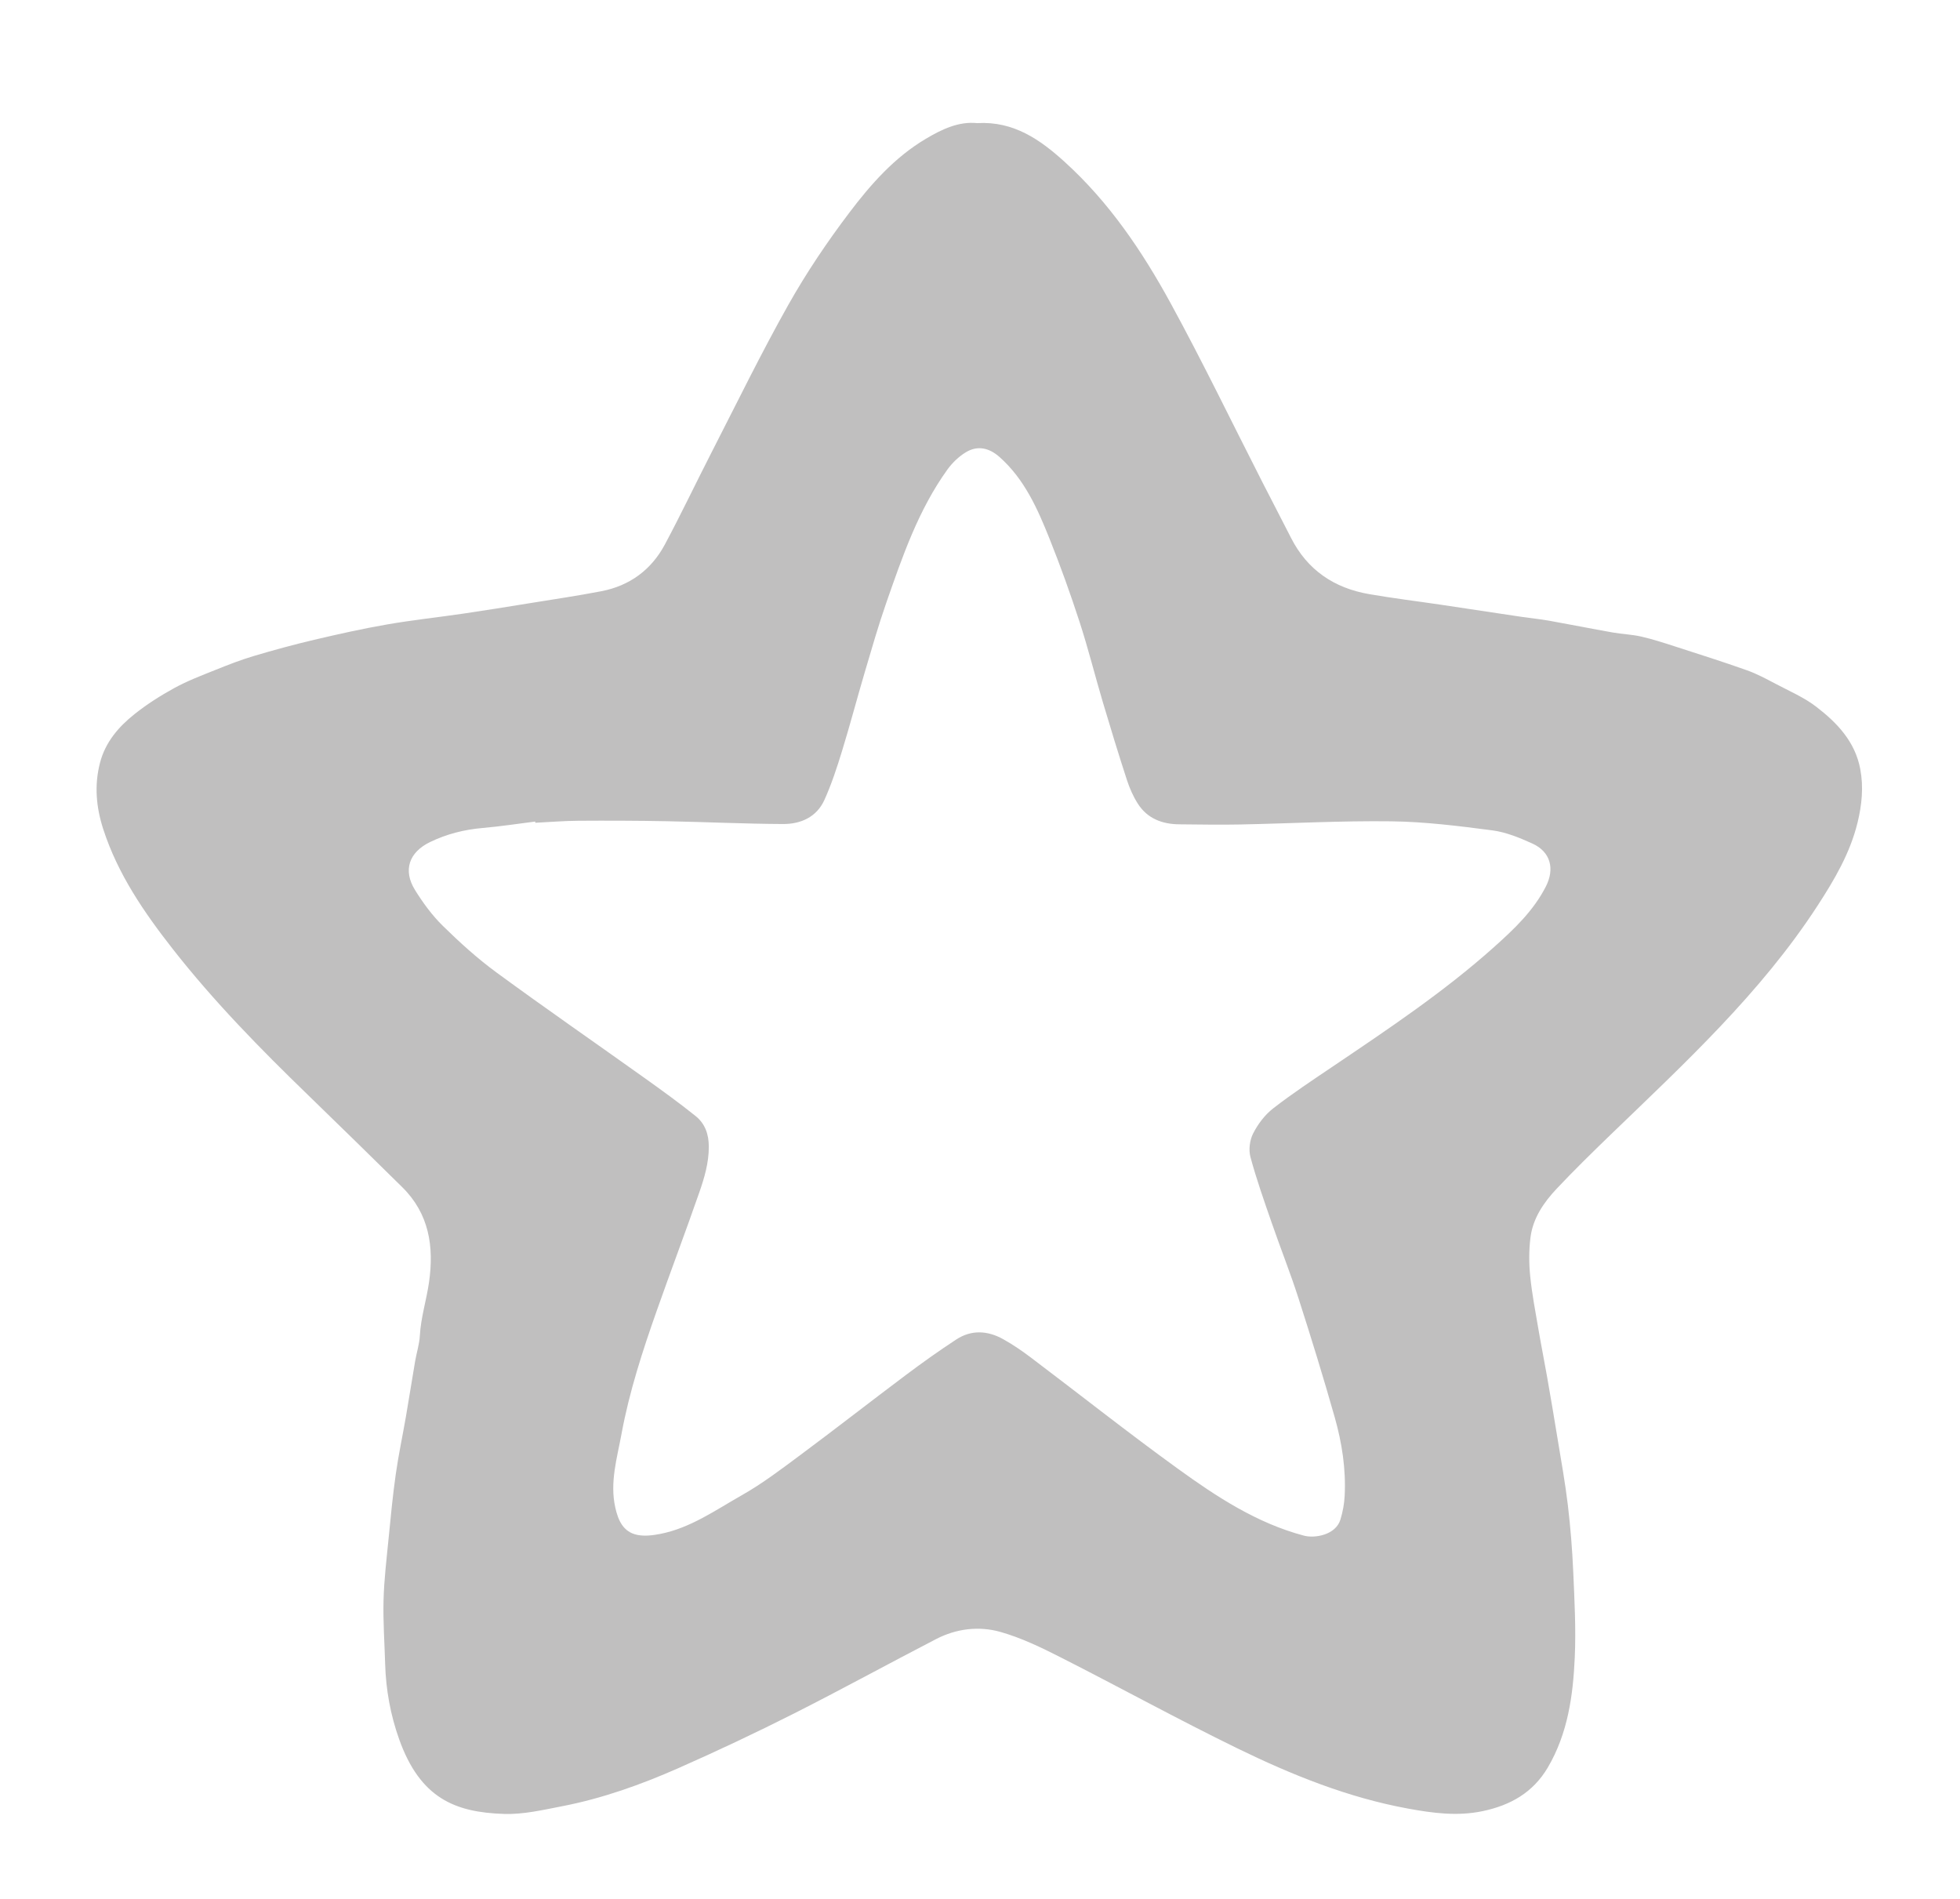 <?xml version="1.0" encoding="UTF-8"?>
<svg id="Layer_1" data-name="Layer 1" xmlns="http://www.w3.org/2000/svg" viewBox="0 0 1115 1080">
  <defs>
    <style>
      .cls-1 {
        fill: #c0bfbf;
      }
    </style>
  </defs>
  <path class="cls-1" d="m556.02,70.02c20.77-1.14,35.77,9.49,49.62,22.04,25.25,22.88,44.14,50.83,60.3,80.4,18.25,33.39,34.79,67.71,52.1,101.61,5.44,10.65,10.99,21.25,16.41,31.91,9.3,18.31,24.53,28.52,44.38,31.97,13.52,2.35,27.16,4.01,40.74,6.02,15.4,2.29,30.79,4.65,46.19,6.94,5.16.77,10.37,1.25,15.51,2.17,12.07,2.15,24.1,4.57,36.18,6.7,5.35.95,10.86,1.11,16.15,2.31,6.5,1.49,12.89,3.56,19.25,5.62,13.68,4.41,27.38,8.76,40.92,13.56,5.64,2,10.99,4.88,16.3,7.69,7.88,4.16,16.26,7.75,23.24,13.13,11.77,9.06,21.99,19.73,24.94,35.32,1.95,10.29.92,20.42-1.51,30.42-4.23,17.4-13.13,32.53-22.81,47.41-32.37,49.8-75.66,89.64-117.93,130.45-10.3,9.95-20.55,19.99-30.37,30.41-7.43,7.87-13.62,16.88-14.99,27.92-.89,7.19-.87,14.63-.15,21.85,1.01,10.09,2.96,20.09,4.66,30.11,1.57,9.2,3.41,18.35,5.02,27.54,2.03,11.6,4,23.21,5.89,34.83,2.05,12.56,4.35,25.1,5.85,37.74,1.5,12.59,2.51,25.26,3.07,37.92.71,16.26,1.6,32.58.87,48.81-.97,21.72-3.96,43.24-15.32,62.56-8.41,14.29-21.27,21.56-37.22,24.88-14.39,2.99-28.35,1.08-42.41-1.5-34.15-6.25-66.06-19.17-96.98-34.24-33.88-16.52-66.94-34.73-100.56-51.78-11.04-5.6-22.4-11.11-34.23-14.45-12.21-3.46-25.04-1.92-36.59,4.06-27.03,13.98-53.72,28.64-80.88,42.36-21.62,10.91-43.55,21.27-65.71,31.05-21.26,9.38-43.17,17.22-66.07,21.66-10.94,2.12-22.14,4.76-33.13,4.4-27.92-.89-47.72-8.95-59.7-42.54-4.92-13.82-7.51-28.06-7.94-42.71-.35-12.1-1.23-24.21-.92-36.3.3-11.66,1.71-23.3,2.85-34.93,1.2-12.26,2.37-24.53,4.1-36.73,1.57-11.08,3.93-22.04,5.83-33.07,1.8-10.42,3.42-20.88,5.2-31.3.83-4.83,2.41-9.59,2.67-14.43.57-10.34,3.74-20.17,5.21-30.33,2.93-20.38.1-39.09-15.26-54.22-17.76-17.5-35.56-34.95-53.47-52.29-27.19-26.33-53.69-53.33-77.06-83.17-16.3-20.82-31.22-42.54-39.51-68.1-4.05-12.49-5.17-24.97-1.87-37.76,3.03-11.74,10.54-20.49,19.64-27.72,7.06-5.62,14.8-10.55,22.72-14.88,7.39-4.04,15.36-7.07,23.2-10.22,7.19-2.89,14.43-5.73,21.85-7.94,11.38-3.39,22.85-6.51,34.4-9.23,13.76-3.24,27.58-6.32,41.5-8.74,14.44-2.51,29.04-4.06,43.55-6.19,12.5-1.84,24.98-3.86,37.46-5.88,13.64-2.21,27.31-4.22,40.87-6.83,16.17-3.11,28.47-12.19,36.18-26.63,9.31-17.42,17.79-35.28,26.8-52.86,14.27-27.83,27.97-55.98,43.3-83.22,10.33-18.36,22.21-36.01,34.94-52.8,12.15-16.03,25.6-31.28,43.31-41.8,9.26-5.5,18.83-10.08,29.44-8.95Zm-251.48,398.01c-.03-.23-.05-.47-.08-.7-9.92,1.24-19.81,2.78-29.77,3.64-10.52.91-20.49,3.41-30,8-11.98,5.78-15.6,16.02-8.58,27.33,4.5,7.25,9.69,14.34,15.75,20.3,9.6,9.42,19.65,18.56,30.48,26.5,27.79,20.38,56.15,39.98,84.2,60,9.86,7.04,19.69,14.13,29.13,21.7,5.39,4.32,7.57,10.3,7.56,17.64-.02,9.16-2.54,17.6-5.44,25.93-7.8,22.42-16.22,44.63-24.11,67.02-8.11,23.01-15.68,46.22-20.11,70.27-2.54,13.8-6.74,27.55-3.54,41.87,1.62,7.27,4.48,13.93,12.54,15.57,4.12.84,8.72.28,12.93-.54,17.25-3.35,31.47-13.52,46.32-21.92,11.86-6.7,22.83-15.06,33.8-23.22,20-14.86,39.63-30.21,59.57-45.16,9.4-7.05,18.98-13.89,28.81-20.32,8.63-5.65,17.88-5.08,26.66-.19,5.5,3.06,10.76,6.67,15.8,10.47,27.9,21.07,55.32,42.8,83.65,63.27,22.04,15.93,44.85,30.93,71.73,38.05,6.1,1.62,17.99-.37,20.68-9.1,1.34-4.35,2.2-8.98,2.43-13.52.79-15.17-1.52-30.11-5.62-44.61-6.44-22.73-13.41-45.32-20.64-67.81-4.66-14.5-10.32-28.68-15.3-43.09-4.27-12.34-8.65-24.68-12.04-37.28-1.1-4.1-.41-9.59,1.54-13.4,2.71-5.31,6.64-10.55,11.32-14.19,10.89-8.47,22.45-16.1,33.9-23.83,31.62-21.35,63.38-42.54,91.89-68.05,11.29-10.11,22.32-20.49,29.41-34.38,5.1-9.99,2.81-19.71-7.72-24.47-7.24-3.27-14.93-6.45-22.71-7.47-19.05-2.49-38.25-4.9-57.42-5.15-28.7-.37-57.43,1.23-86.14,1.8-11.49.23-22.98,0-34.47-.09-9.81-.07-18.27-3.27-23.7-11.81-2.64-4.15-4.68-8.82-6.2-13.51-4.77-14.66-9.28-29.4-13.67-44.18-4.51-15.2-8.34-30.61-13.25-45.68-5.2-15.99-10.89-31.85-17.14-47.45-6.8-16.98-14.22-33.75-28.39-46.32-5.92-5.25-12.55-6.72-19.19-2.66-3.99,2.44-7.67,5.96-10.42,9.77-16.54,22.97-25.6,49.47-34.8,75.83-4.54,13.02-8.34,26.31-12.26,39.55-4.41,14.9-8.35,29.94-12.92,44.79-2.9,9.43-5.98,18.9-10.05,27.86-4.39,9.69-13.44,13.69-23.48,13.64-22.04-.1-44.08-1.18-66.12-1.59-16.83-.32-33.68-.37-50.51-.26-8.1.05-16.2.74-24.31,1.14Z"/>
</svg>